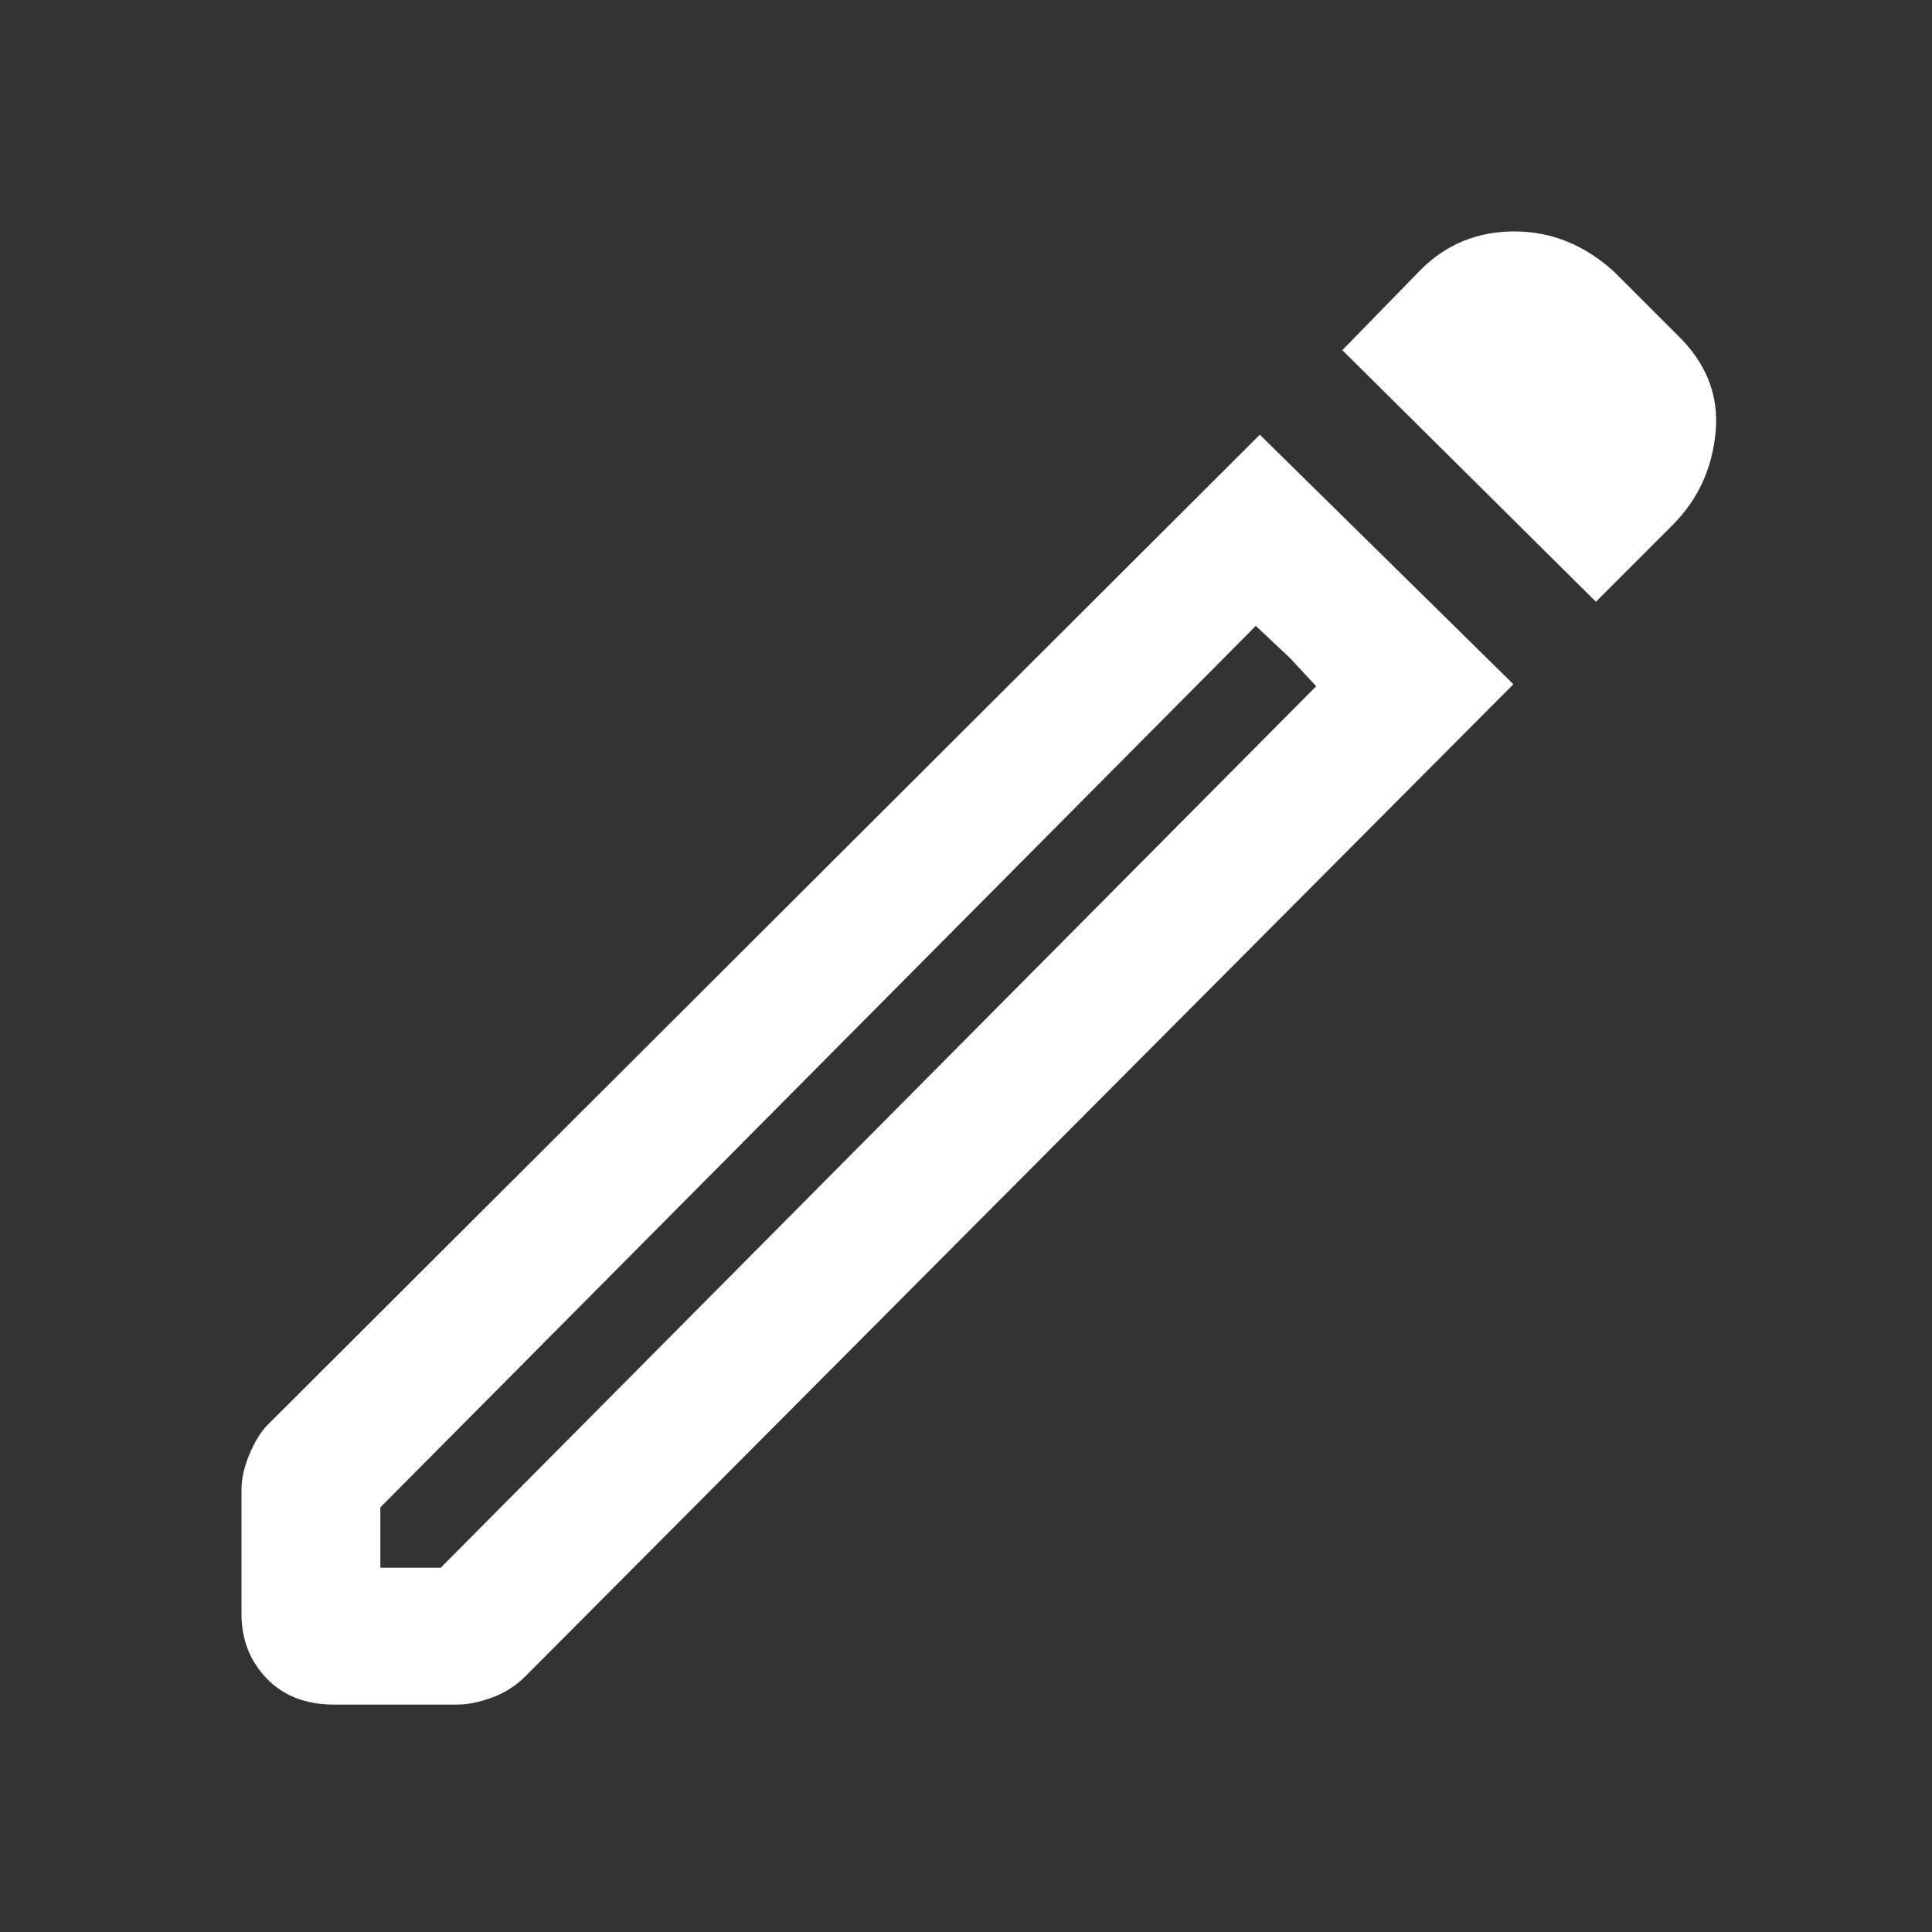 <svg xmlns="http://www.w3.org/2000/svg" height="48" width="48" fill="#ffffff">
    <rect width="100%" height="100%" fill="#333333" stroke="none"/>
    <path d="M9.45 38.95H10.95L32.7 17.05L31.2 15.55L9.45 37.45ZM39.65 14.95 33.35 8.7 35.3 6.7Q36.25 5.75 37.625 5.75Q39 5.75 40.1 6.75L41.65 8.3Q42.75 9.35 42.625 10.725Q42.5 12.1 41.55 13.05ZM8.3 42.35Q7.25 42.35 6.625 41.7Q6 41.05 6 40.1V37Q6 36.6 6.2 36.125Q6.4 35.65 6.65 35.4L31.3 10.8L37.6 17L13.05 41.65Q12.7 42 12.225 42.175Q11.75 42.35 11.35 42.35ZM32.05 16.35 31.2 15.55 32.7 17.05Z"/>
</svg>